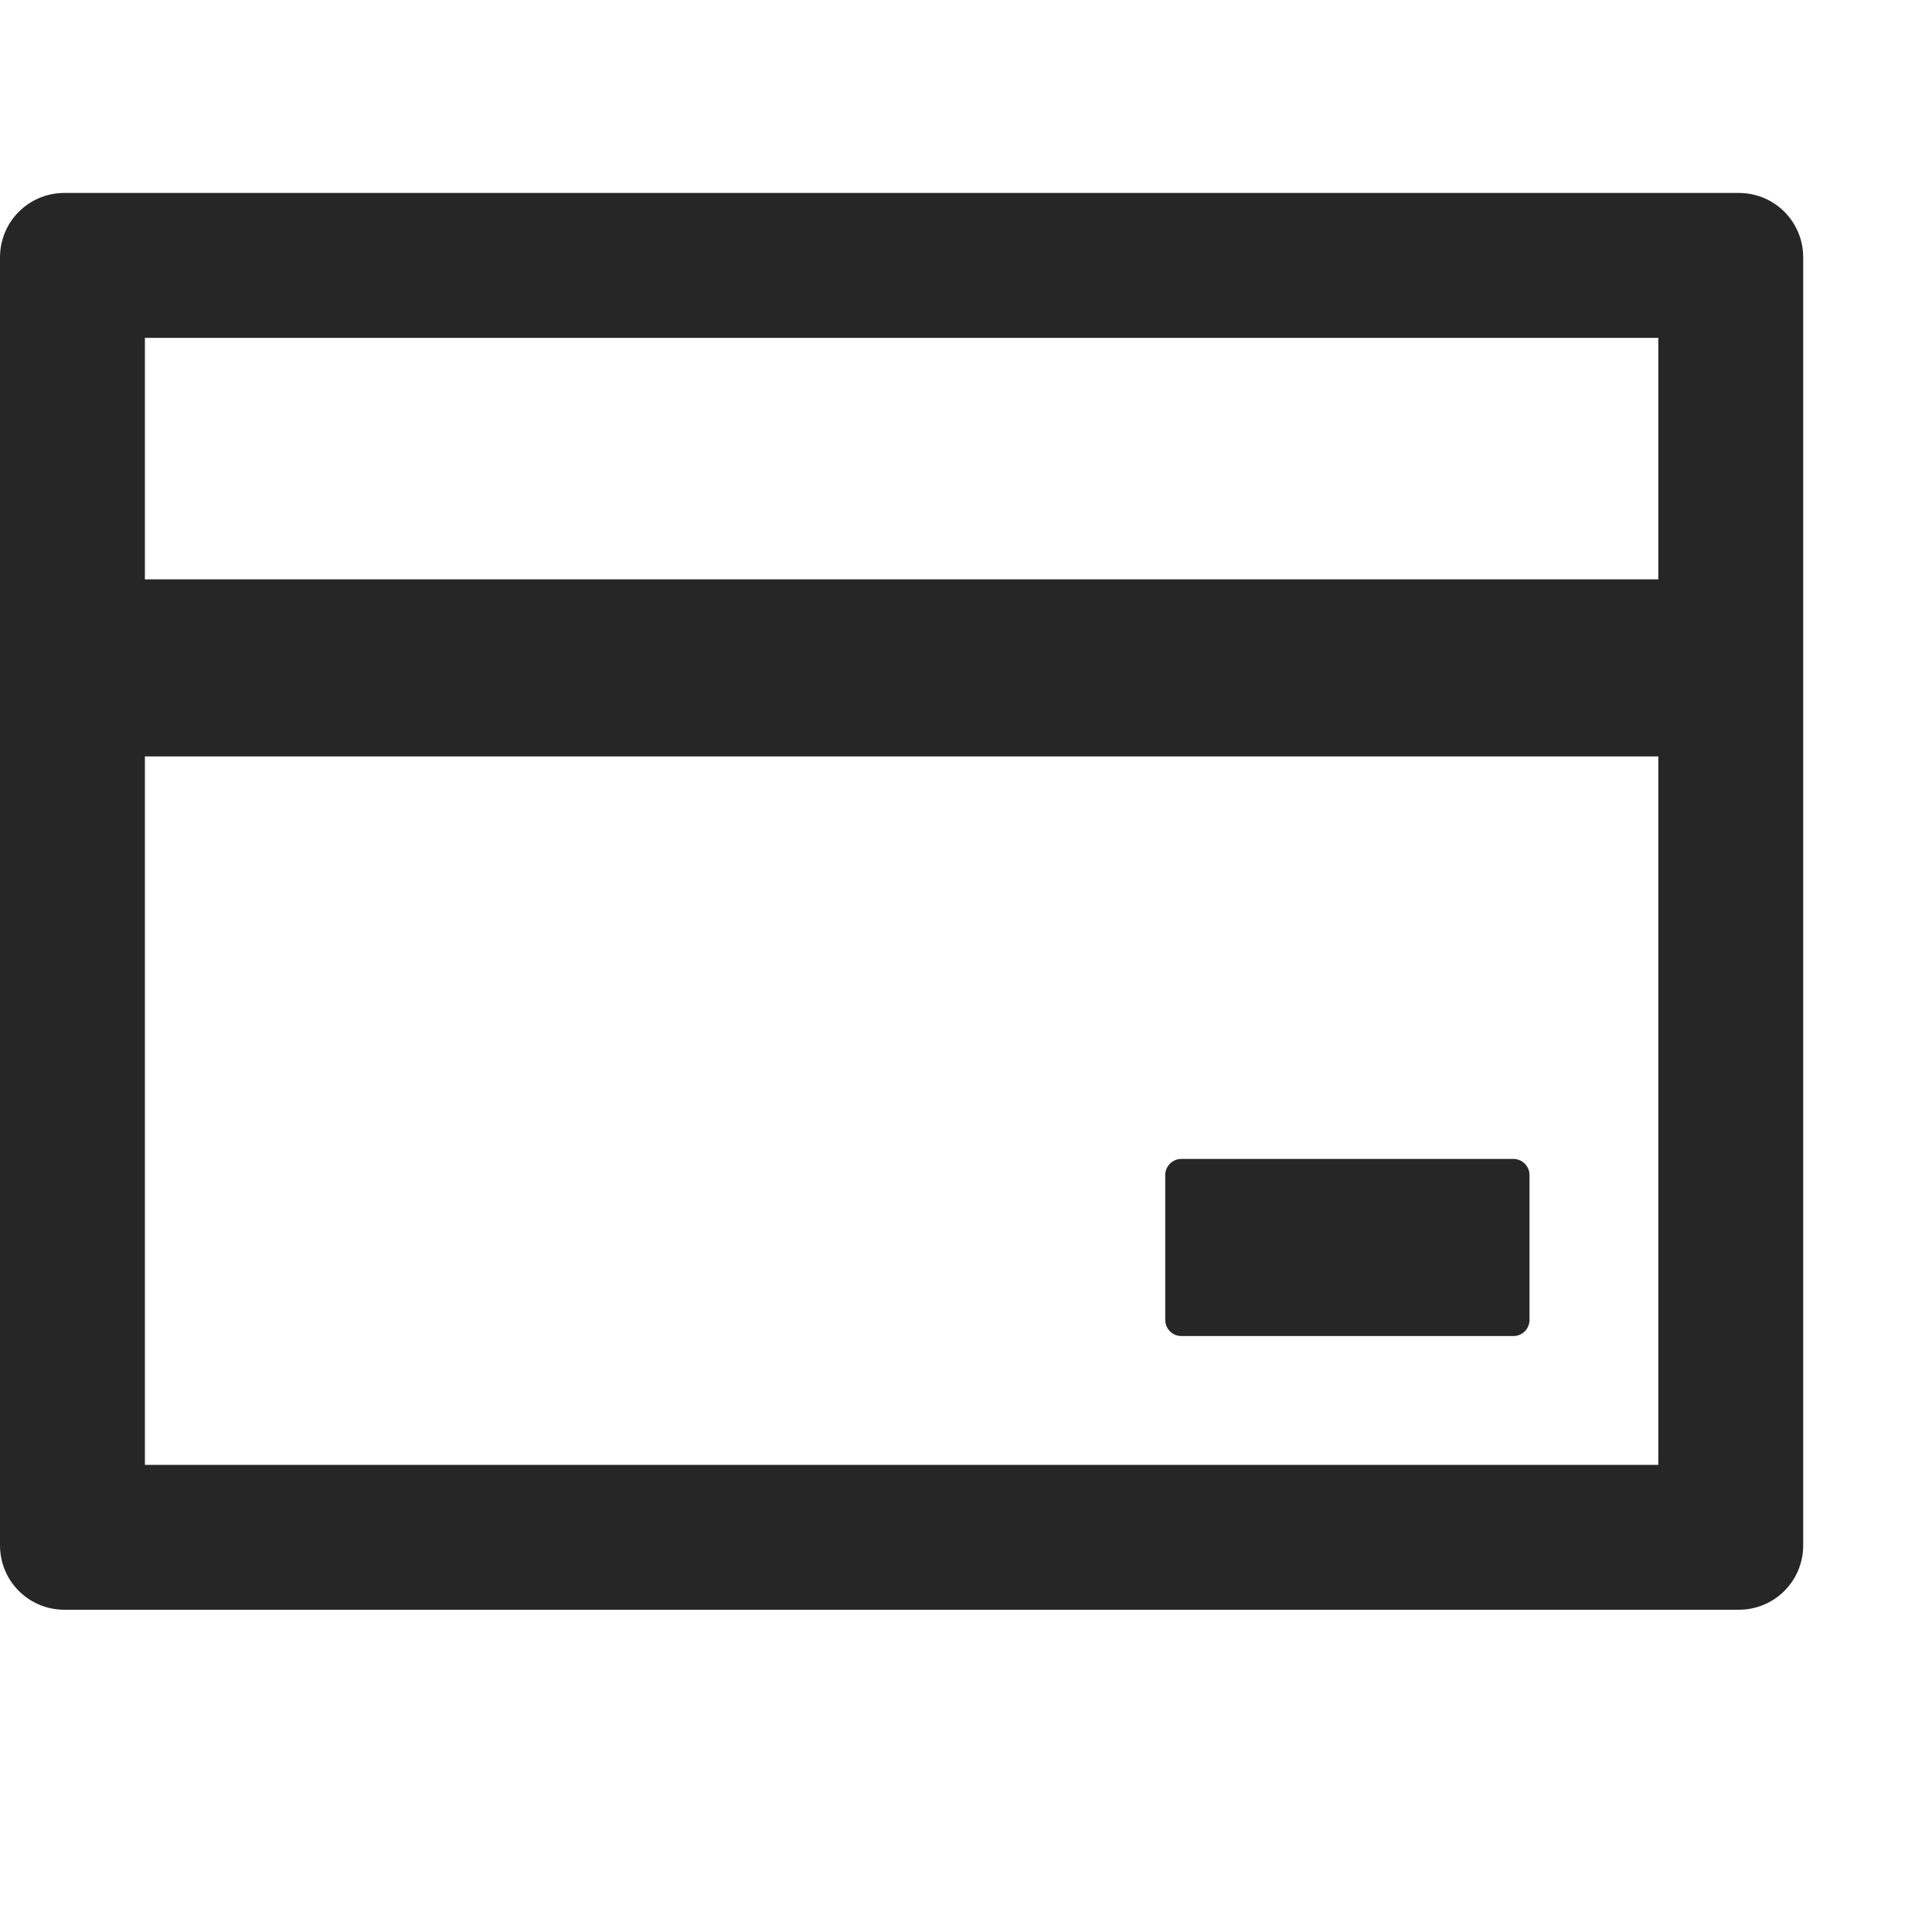 <svg width="100%" height="100%" viewBox="0 0 15 15" fill="none" xmlns="http://www.w3.org/2000/svg">
  <g clip-path="url(#clip0_694_45847)">
    <path
      d="M13.5 1.498H0.5C0.223 1.498 0 1.721 0 1.998V11.998C0 12.275 0.223 12.498 0.5 12.498H13.5C13.777 12.498 14 12.275 14 11.998V1.998C14 1.721 13.777 1.498 13.5 1.498ZM1.125 2.623H12.875V4.498H1.125V2.623ZM12.875 11.373H1.125V5.873H12.875V11.373ZM9.172 10.373H11.75C11.819 10.373 11.875 10.317 11.875 10.248V9.123C11.875 9.054 11.819 8.998 11.75 8.998H9.172C9.103 8.998 9.047 9.054 9.047 9.123V10.248C9.047 10.317 9.103 10.373 9.172 10.373Z"
      fill="black"
      fill-opacity="0.85"
    />
  </g>
  <defs>
    <clipPath id="clip0_694_45847">
      <rect width="14" height="14" fill="white" />
    </clipPath>
  </defs>
</svg>
